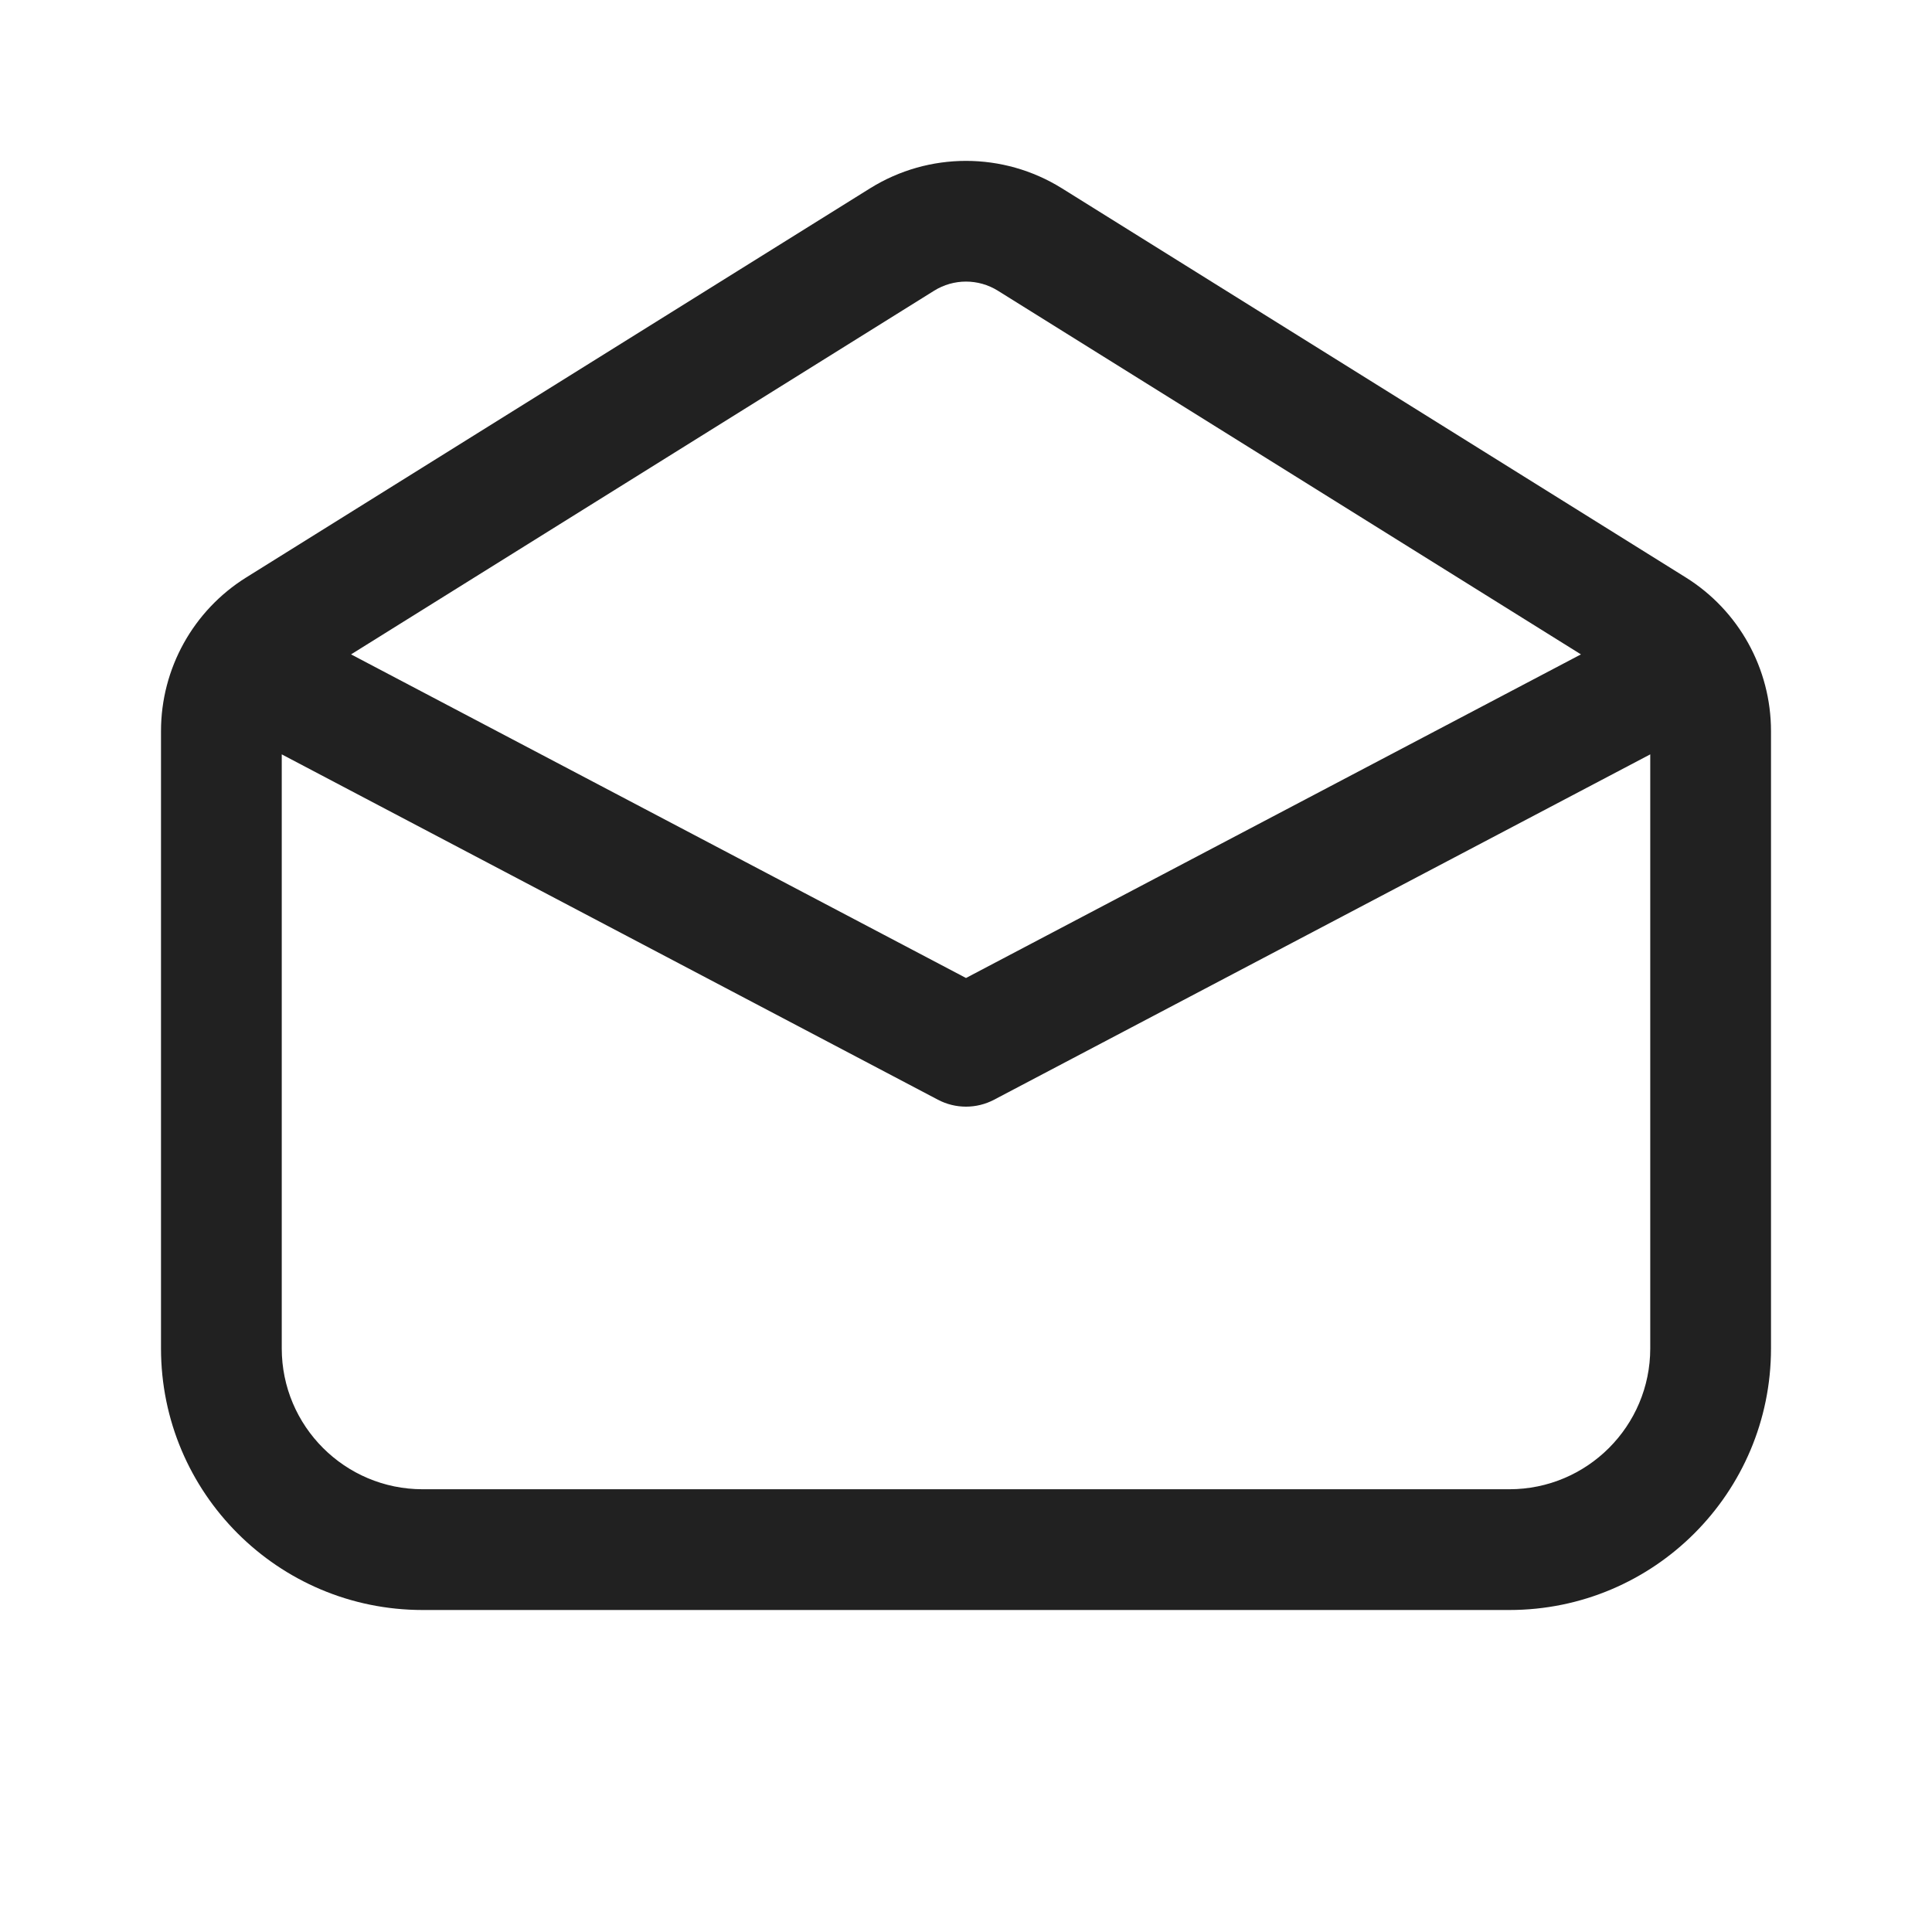 <svg width="24" height="24" viewBox="0 0 24 24" fill="none" xmlns="http://www.w3.org/2000/svg">
<path d="M13.191 2.339C12.462 1.885 11.538 1.885 10.809 2.339L3.059 7.173C2.4 7.584 2 8.306 2 9.082V16.75C2 18.545 3.455 20 5.25 20H18.75C20.545 20 22 18.545 22 16.75V9.082C22 8.306 21.6 7.584 20.941 7.173L13.191 2.339ZM11.603 3.612C11.846 3.46 12.154 3.46 12.397 3.612L19.639 8.129L12 12.149L4.361 8.129L11.603 3.612ZM3.5 9.371L11.651 13.661C11.869 13.776 12.131 13.776 12.349 13.661L20.5 9.371V16.75C20.5 17.716 19.716 18.5 18.75 18.5H5.25C4.284 18.5 3.5 17.716 3.5 16.75V9.371Z" fill="#212121"/>
</svg>
